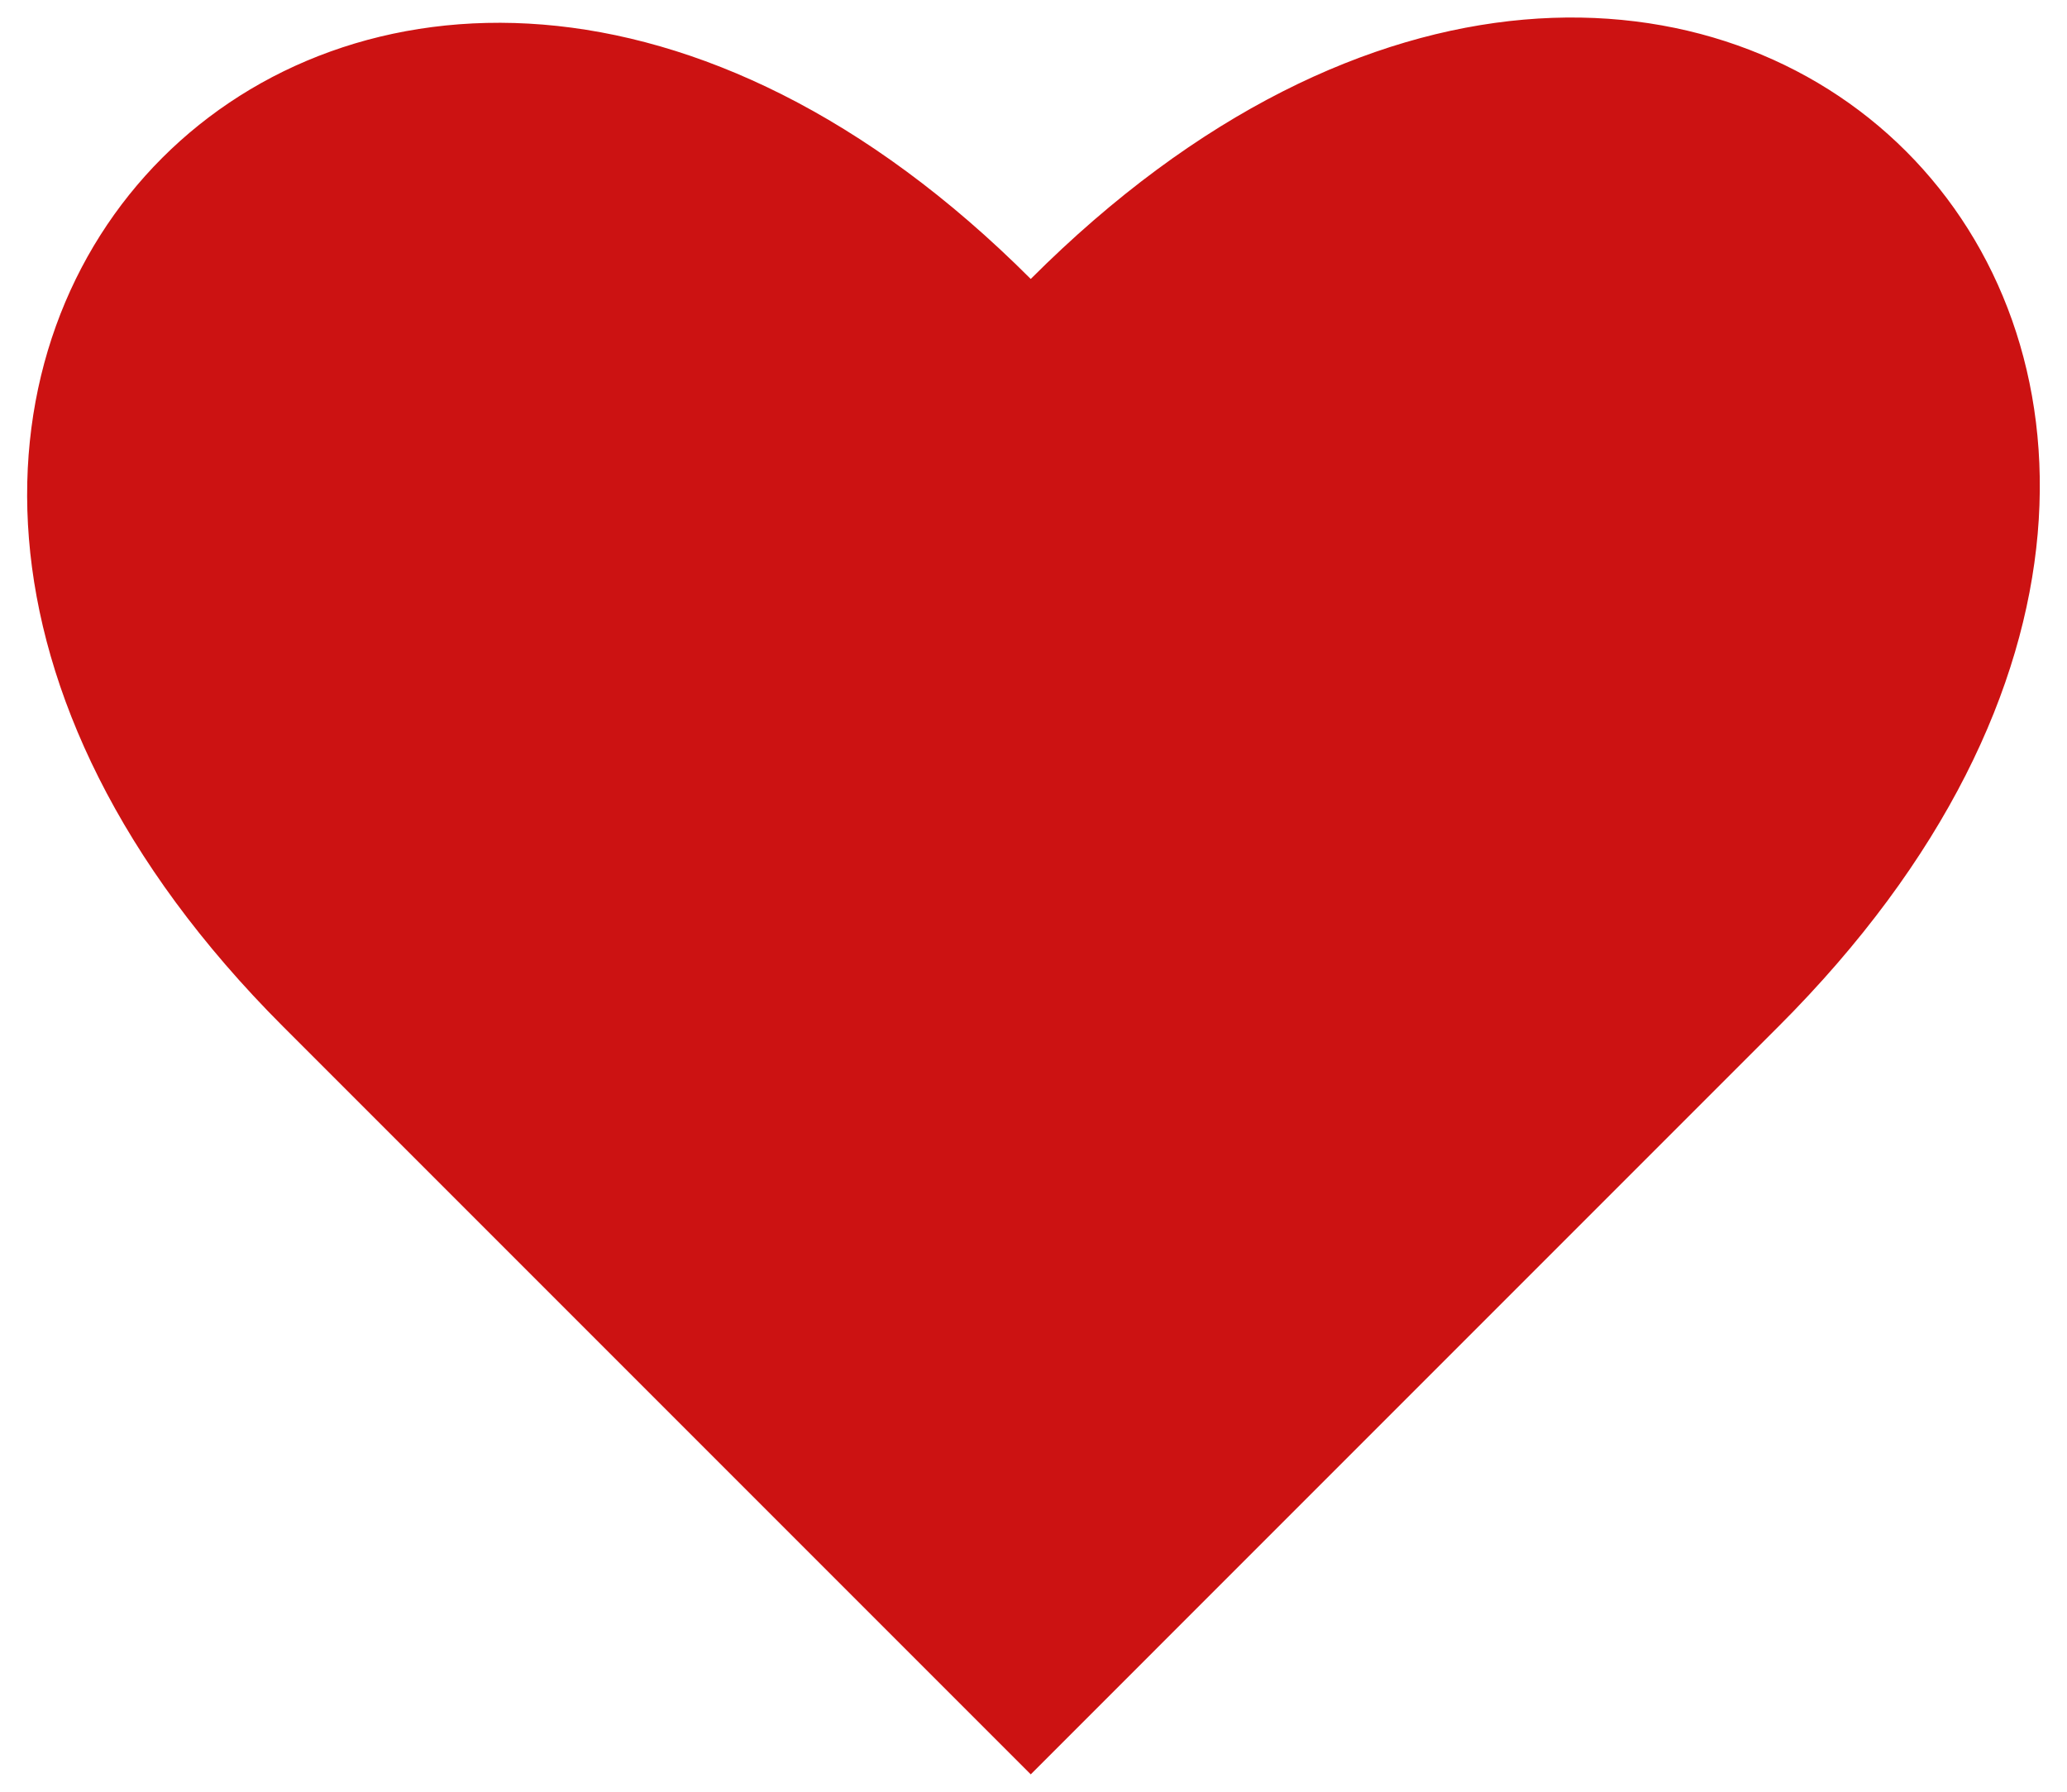<svg xmlns="http://www.w3.org/2000/svg" width="150" height="130" viewBox="0 0 150 130">
  <defs>
    <style>
      .cls-1 {
        fill: #cc1212;
      }
    </style>
  </defs>
  <g id="setting">
    <path class="cls-1" d="M74.8,128.74,20.55,74.49C-27.32,26.61,26.93-27.64,74.8,20.24,123.34-28.29,177.58,26,129.05,74.49Z"/>
  </g>
</svg>
